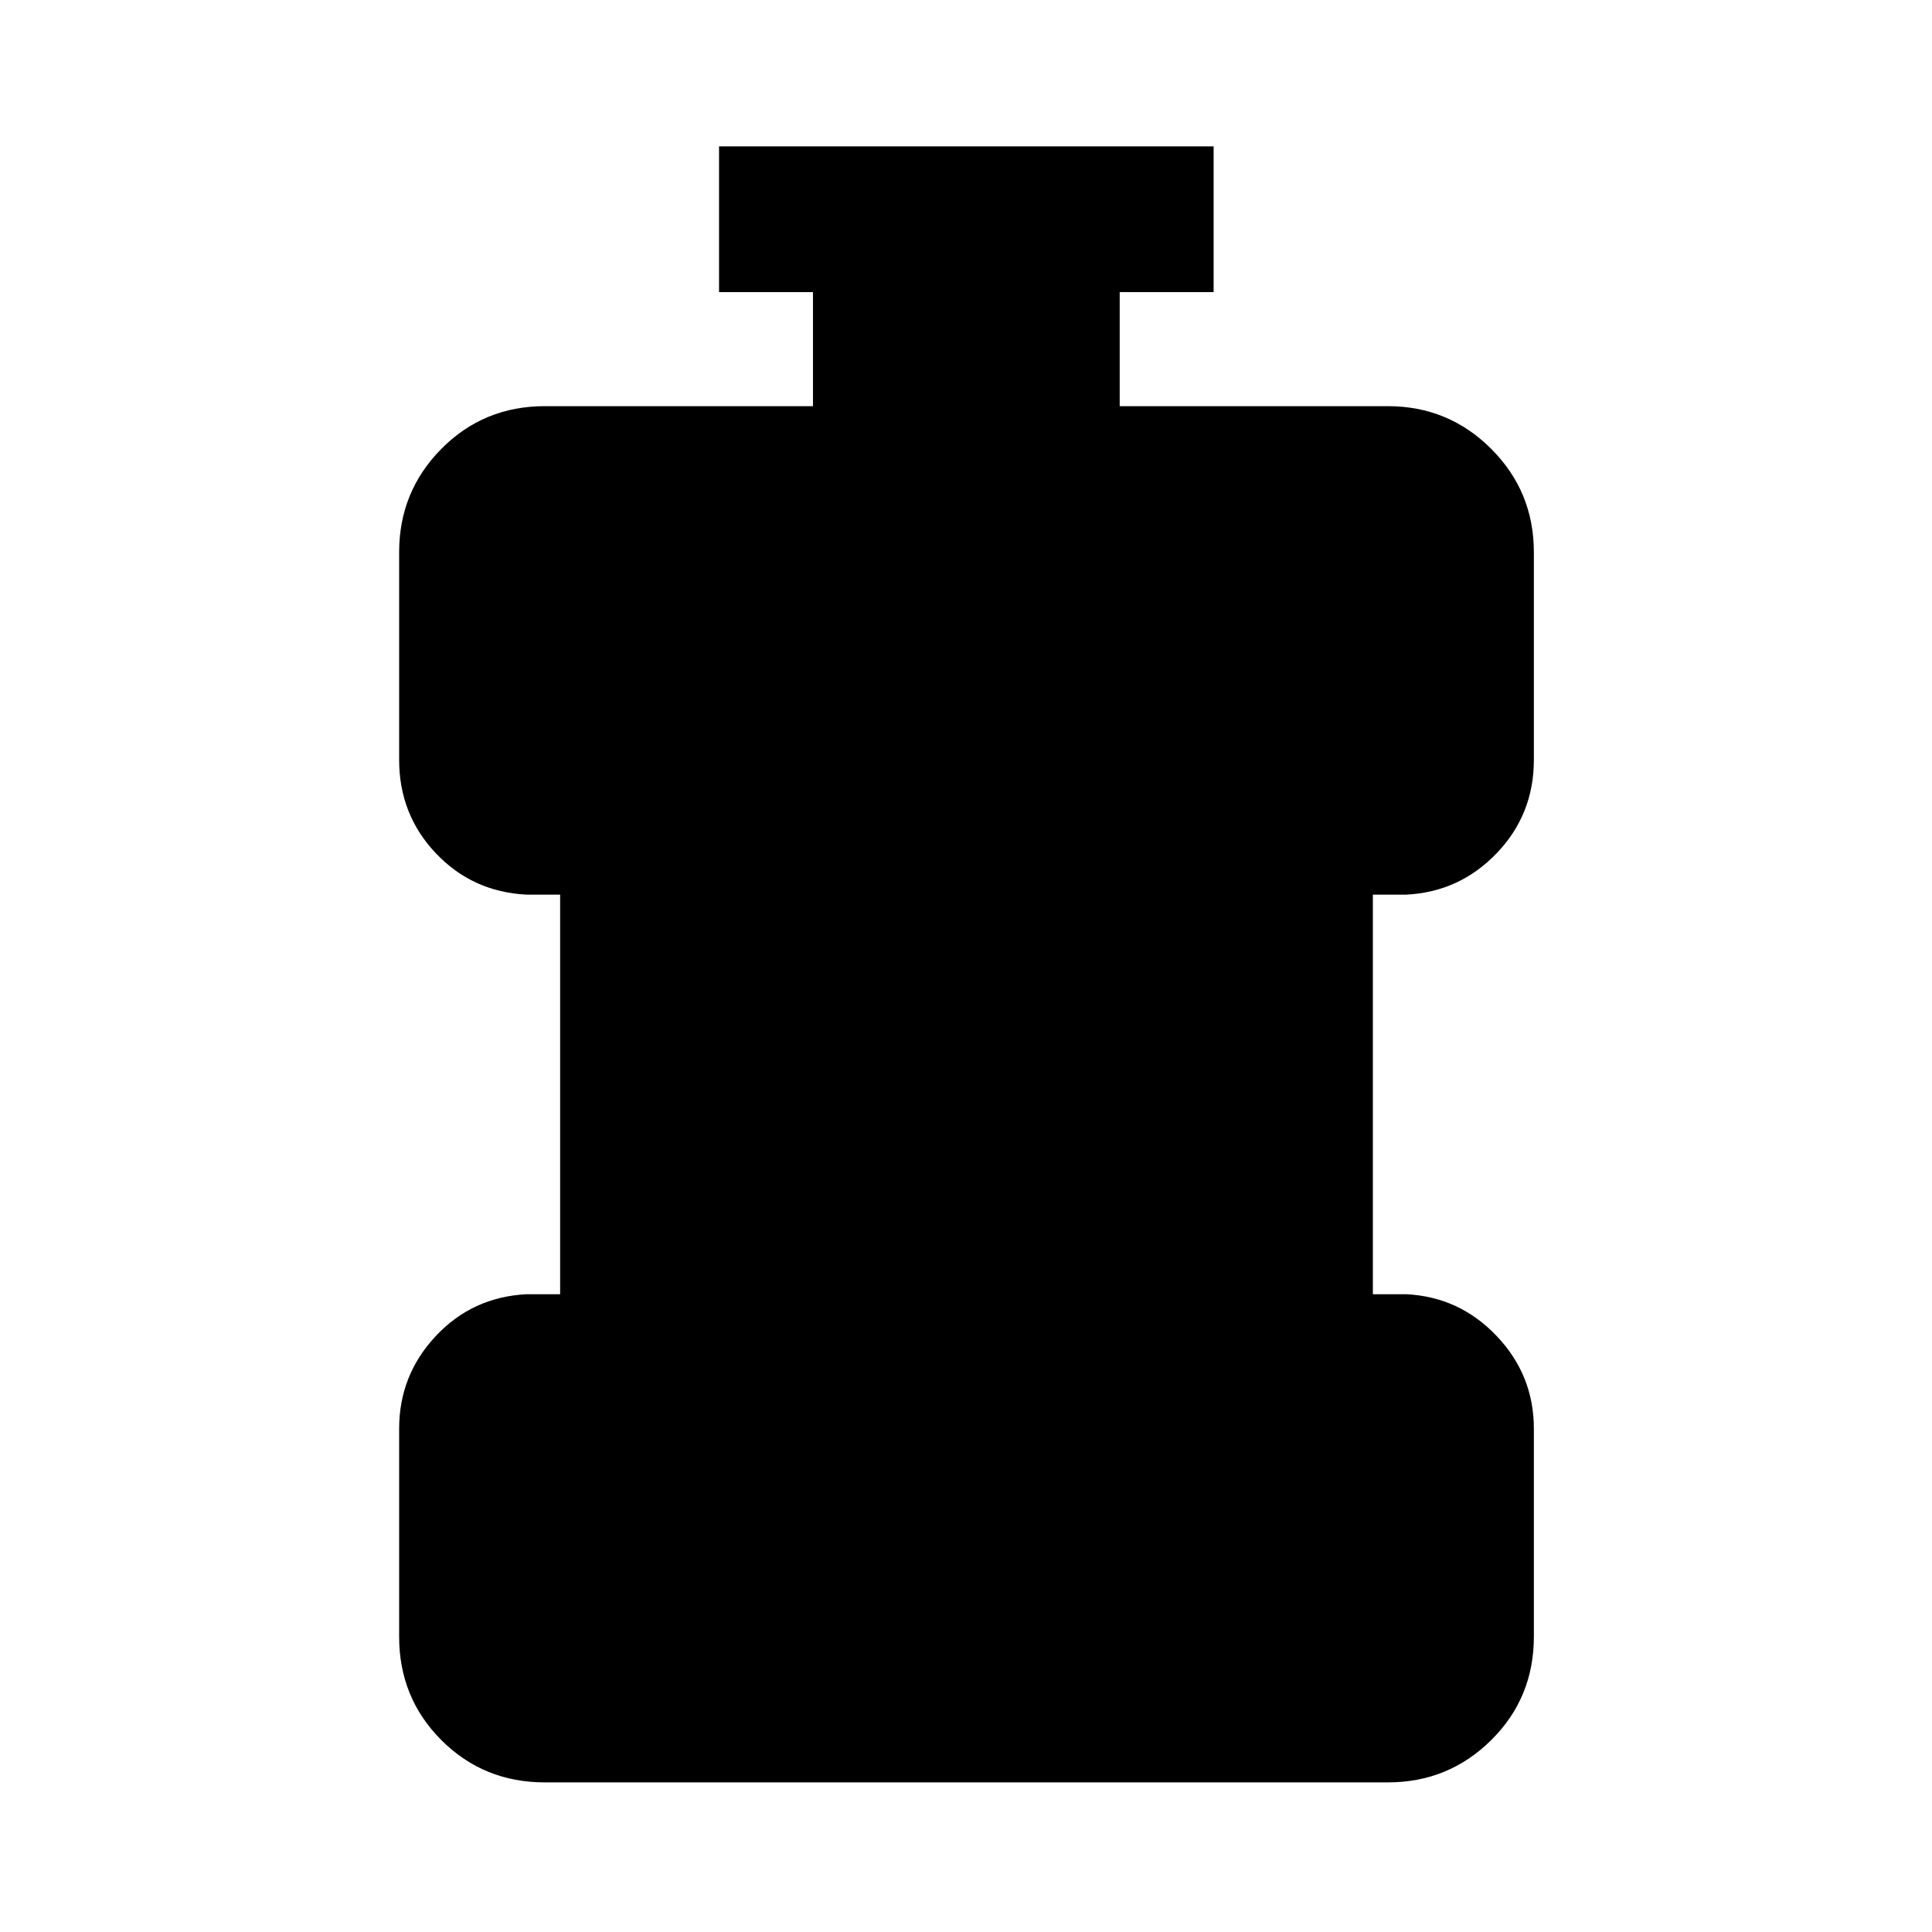 <svg xmlns="http://www.w3.org/2000/svg" height="40" viewBox="0 -960 960 960" width="40"><path d="M270.75-74.34q-30.43 0-51.43-21-20.99-20.99-20.99-51.42v-103.31q0-26.62 18.2-46.05 18.21-19.43 45.13-20.79h16.67v-198.55h-16.67q-26.92-1.35-45.13-20.6-18.2-19.24-18.2-46.4V-685.6q0-30.17 20.99-51.37 21-21.21 51.43-21.21h133.21v-56.67h-46.67v-72.42h245.75v72.42h-46.66v56.67h133.21q30.16 0 51.37 21.21 21.21 21.2 21.21 51.37v103.14q0 27.16-18.46 46.4-18.45 19.25-44.88 20.6h-16.66v198.55h16.66q26.43 1.36 44.88 20.79 18.46 19.43 18.46 46.05v103.31q0 30.43-21.21 51.42-21.21 21-51.37 21H270.75Z"/></svg>